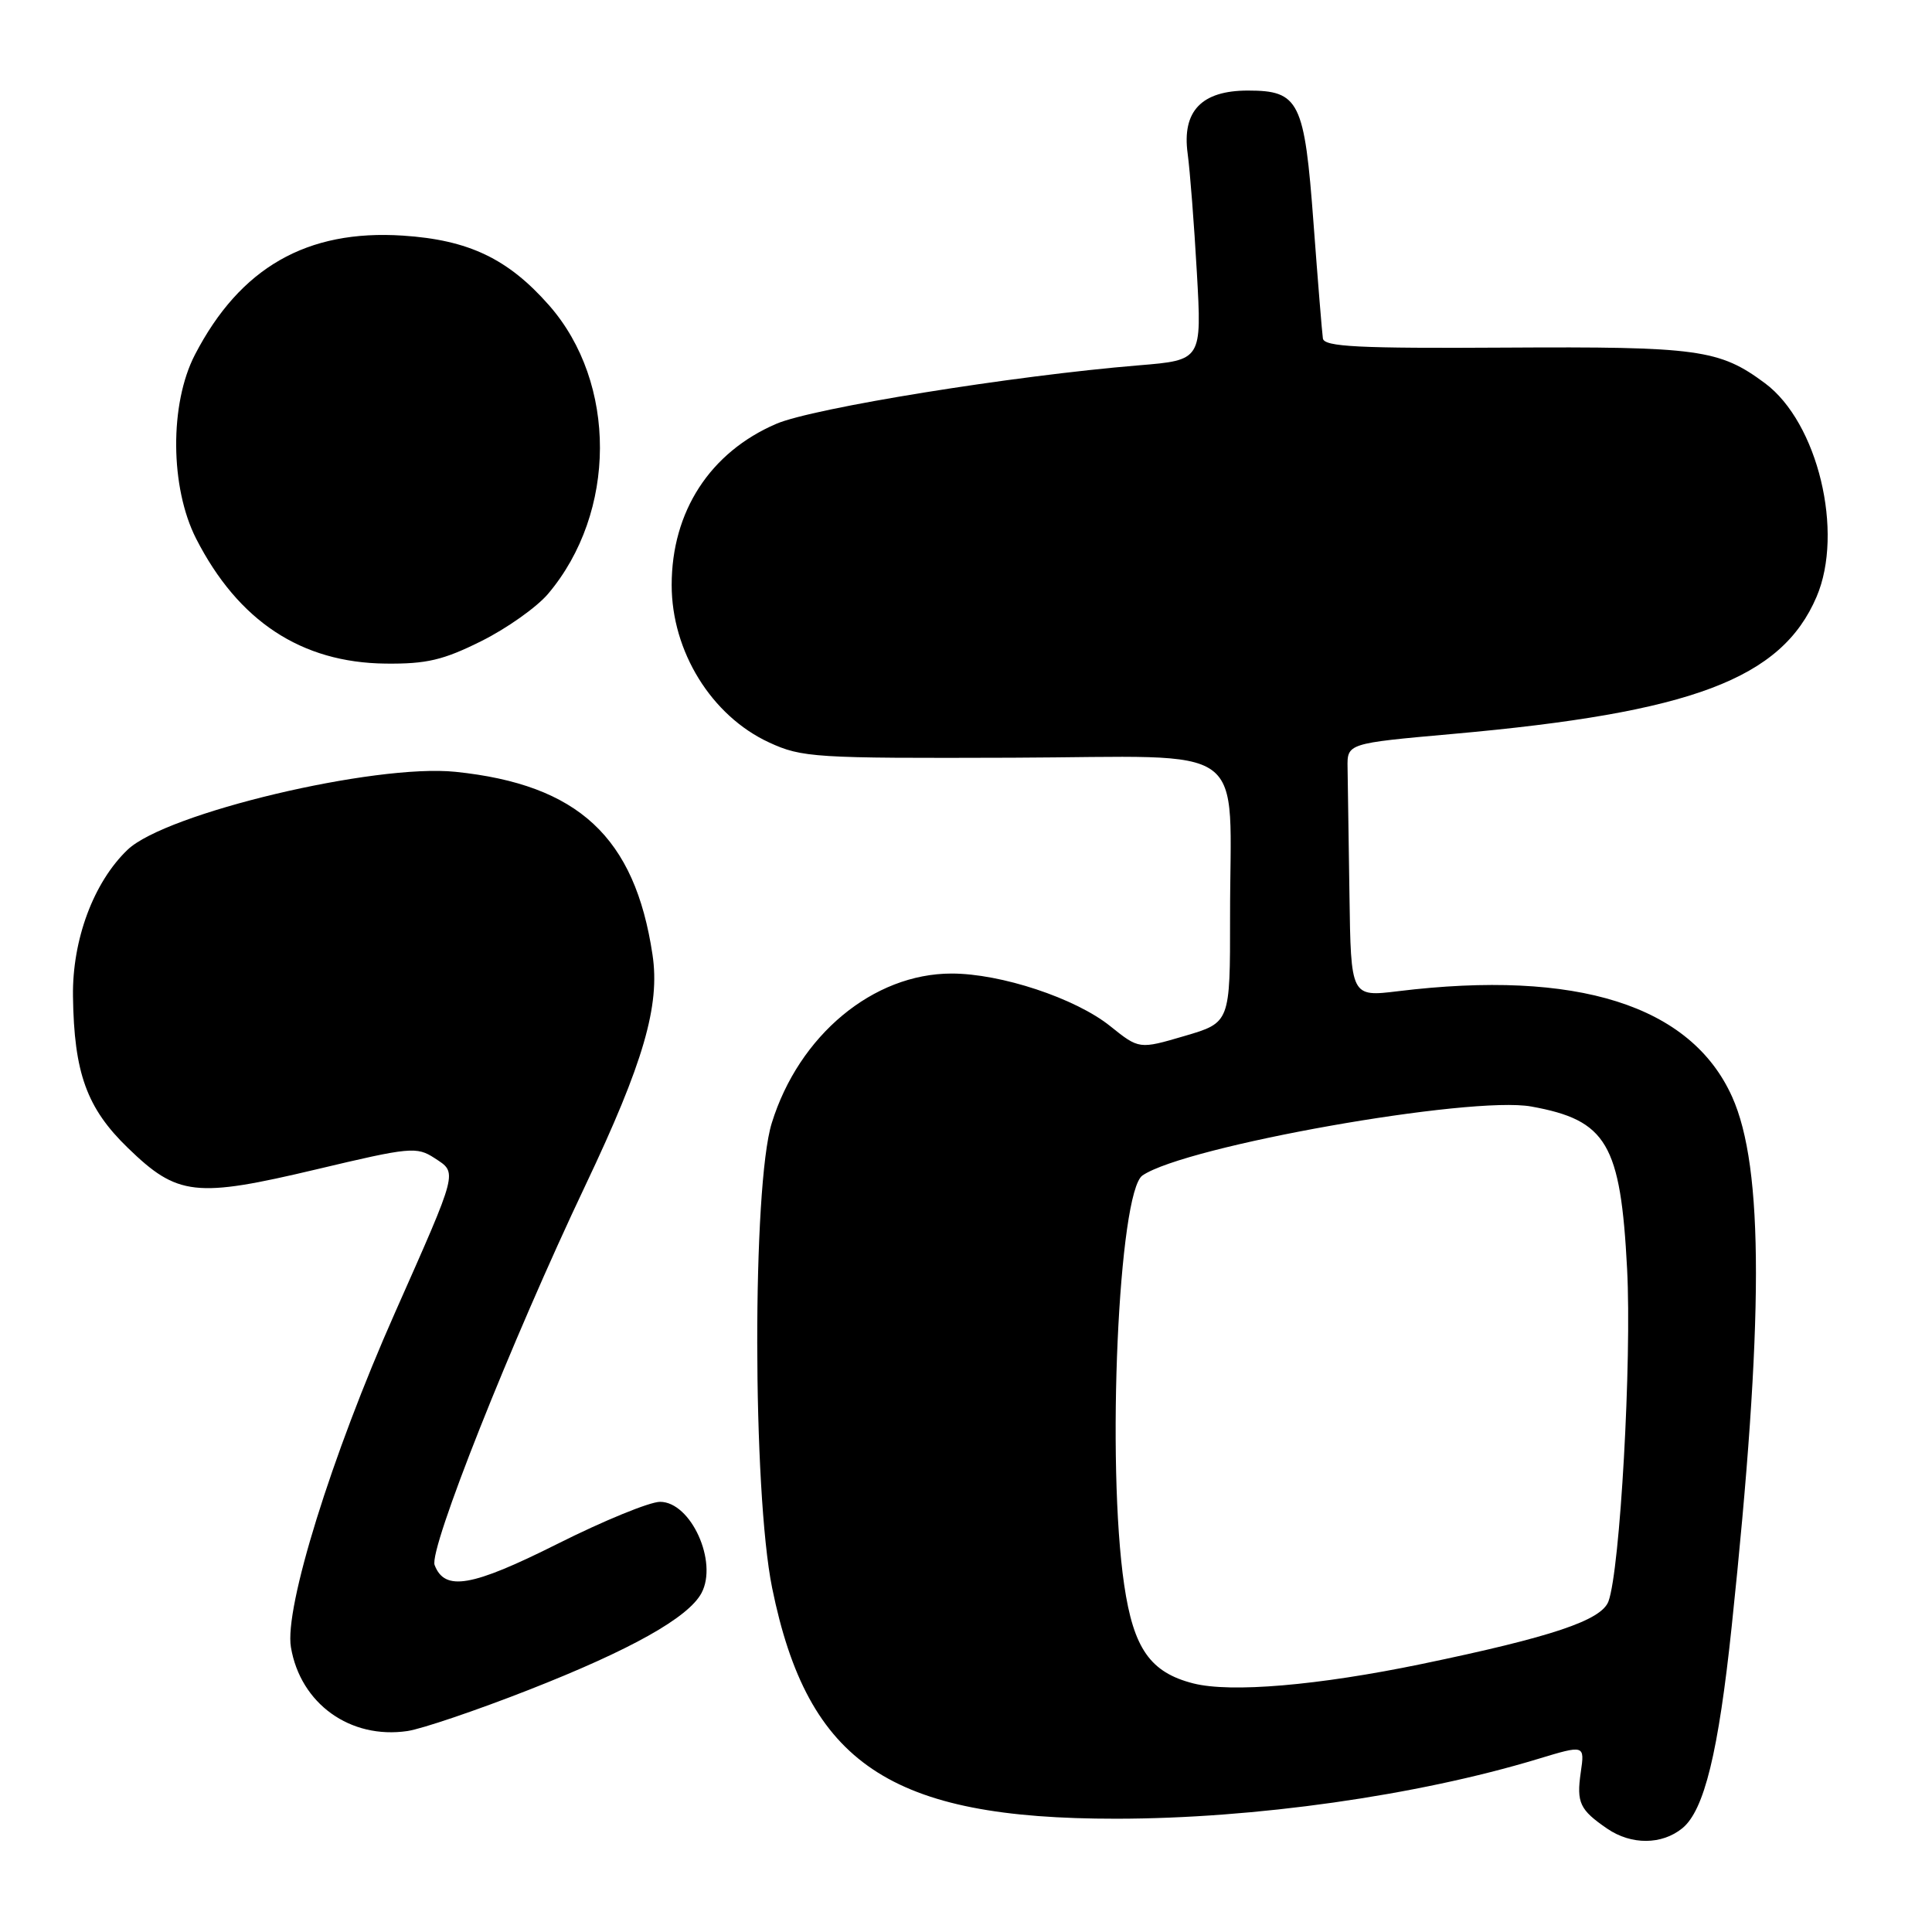 <?xml version="1.0" encoding="UTF-8" standalone="no"?>
<!DOCTYPE svg PUBLIC "-//W3C//DTD SVG 1.1//EN" "http://www.w3.org/Graphics/SVG/1.1/DTD/svg11.dtd" >
<svg xmlns="http://www.w3.org/2000/svg" xmlns:xlink="http://www.w3.org/1999/xlink" version="1.1" viewBox="0 0 256 256">
 <g >
 <path fill="currentColor"
d=" M 222.92 242.25 C 225.82 239.88 227.70 232.20 229.46 215.50 C 233.73 174.99 233.74 154.72 229.51 145.32 C 224.05 133.20 208.97 128.44 185.25 131.34 C 179.00 132.10 179.00 132.10 178.81 118.55 C 178.70 111.10 178.59 103.54 178.56 101.75 C 178.50 98.50 178.50 98.50 192.50 97.25 C 224.21 94.42 236.04 89.97 240.70 79.09 C 244.37 70.52 240.87 55.98 233.87 50.78 C 227.83 46.29 225.04 45.91 199.50 46.06 C 180.00 46.18 175.46 45.95 175.29 44.85 C 175.18 44.11 174.62 37.24 174.05 29.59 C 172.85 13.40 172.16 12.00 165.35 12.00 C 159.21 12.00 156.60 14.73 157.37 20.35 C 157.68 22.63 158.23 29.72 158.59 36.11 C 159.25 47.72 159.25 47.72 150.88 48.41 C 134.23 49.78 107.74 54.06 102.86 56.16 C 94.09 59.93 89.00 67.77 89.00 77.52 C 89.00 86.32 94.27 94.84 101.89 98.37 C 106.26 100.39 107.93 100.49 134.14 100.40 C 166.23 100.28 162.97 97.90 162.99 121.50 C 163.00 135.50 163.00 135.50 156.97 137.27 C 150.94 139.04 150.94 139.04 147.10 135.96 C 142.50 132.27 132.64 129.00 126.09 129.00 C 115.70 129.00 105.86 137.18 102.26 148.82 C 99.67 157.17 99.71 197.60 102.31 210.40 C 107.05 233.71 117.94 241.01 147.93 240.99 C 166.19 240.98 187.78 237.92 203.75 233.08 C 209.99 231.19 209.99 231.19 209.46 234.84 C 208.88 238.87 209.32 239.81 212.97 242.31 C 216.16 244.49 220.21 244.46 222.92 242.25 Z  M 70.06 223.92 C 83.60 218.61 91.21 214.34 92.95 211.09 C 95.16 206.96 91.55 199.00 87.46 199.00 C 86.09 199.00 79.96 201.51 73.85 204.58 C 62.49 210.27 58.94 210.89 57.59 207.38 C 56.80 205.32 67.75 177.74 77.60 157.00 C 85.27 140.84 87.48 133.24 86.46 126.50 C 84.12 110.90 76.62 103.95 60.35 102.27 C 49.65 101.17 21.96 107.75 16.90 112.60 C 12.40 116.91 9.57 124.51 9.67 132.00 C 9.81 142.17 11.49 146.83 16.95 152.11 C 23.53 158.49 25.89 158.75 41.95 154.94 C 54.36 151.99 55.21 151.91 57.59 153.46 C 60.63 155.46 60.79 154.87 52.31 174.00 C 43.92 192.92 37.66 213.05 38.55 218.27 C 39.81 225.75 46.41 230.49 54.00 229.37 C 55.92 229.08 63.15 226.63 70.06 223.92 Z  M 63.80 84.94 C 67.17 83.26 71.13 80.45 72.62 78.69 C 81.74 67.91 81.79 50.73 72.75 40.45 C 67.31 34.27 62.09 31.79 53.38 31.22 C 40.66 30.39 31.82 35.45 25.83 47.00 C 22.45 53.52 22.53 64.59 25.99 71.38 C 31.57 82.30 39.92 87.81 51.09 87.93 C 56.53 87.99 58.75 87.46 63.80 84.94 Z  M 158.12 223.06 C 152.42 221.61 150.20 218.44 148.96 210.00 C 146.59 193.89 148.21 157.91 151.39 155.75 C 157.14 151.84 194.86 145.16 202.91 146.62 C 212.91 148.43 214.74 151.53 215.60 168.16 C 216.23 180.26 214.67 208.02 213.13 212.19 C 212.19 214.71 205.61 216.91 188.37 220.49 C 174.61 223.34 163.08 224.32 158.12 223.06 Z "/>
</g>
</svg>